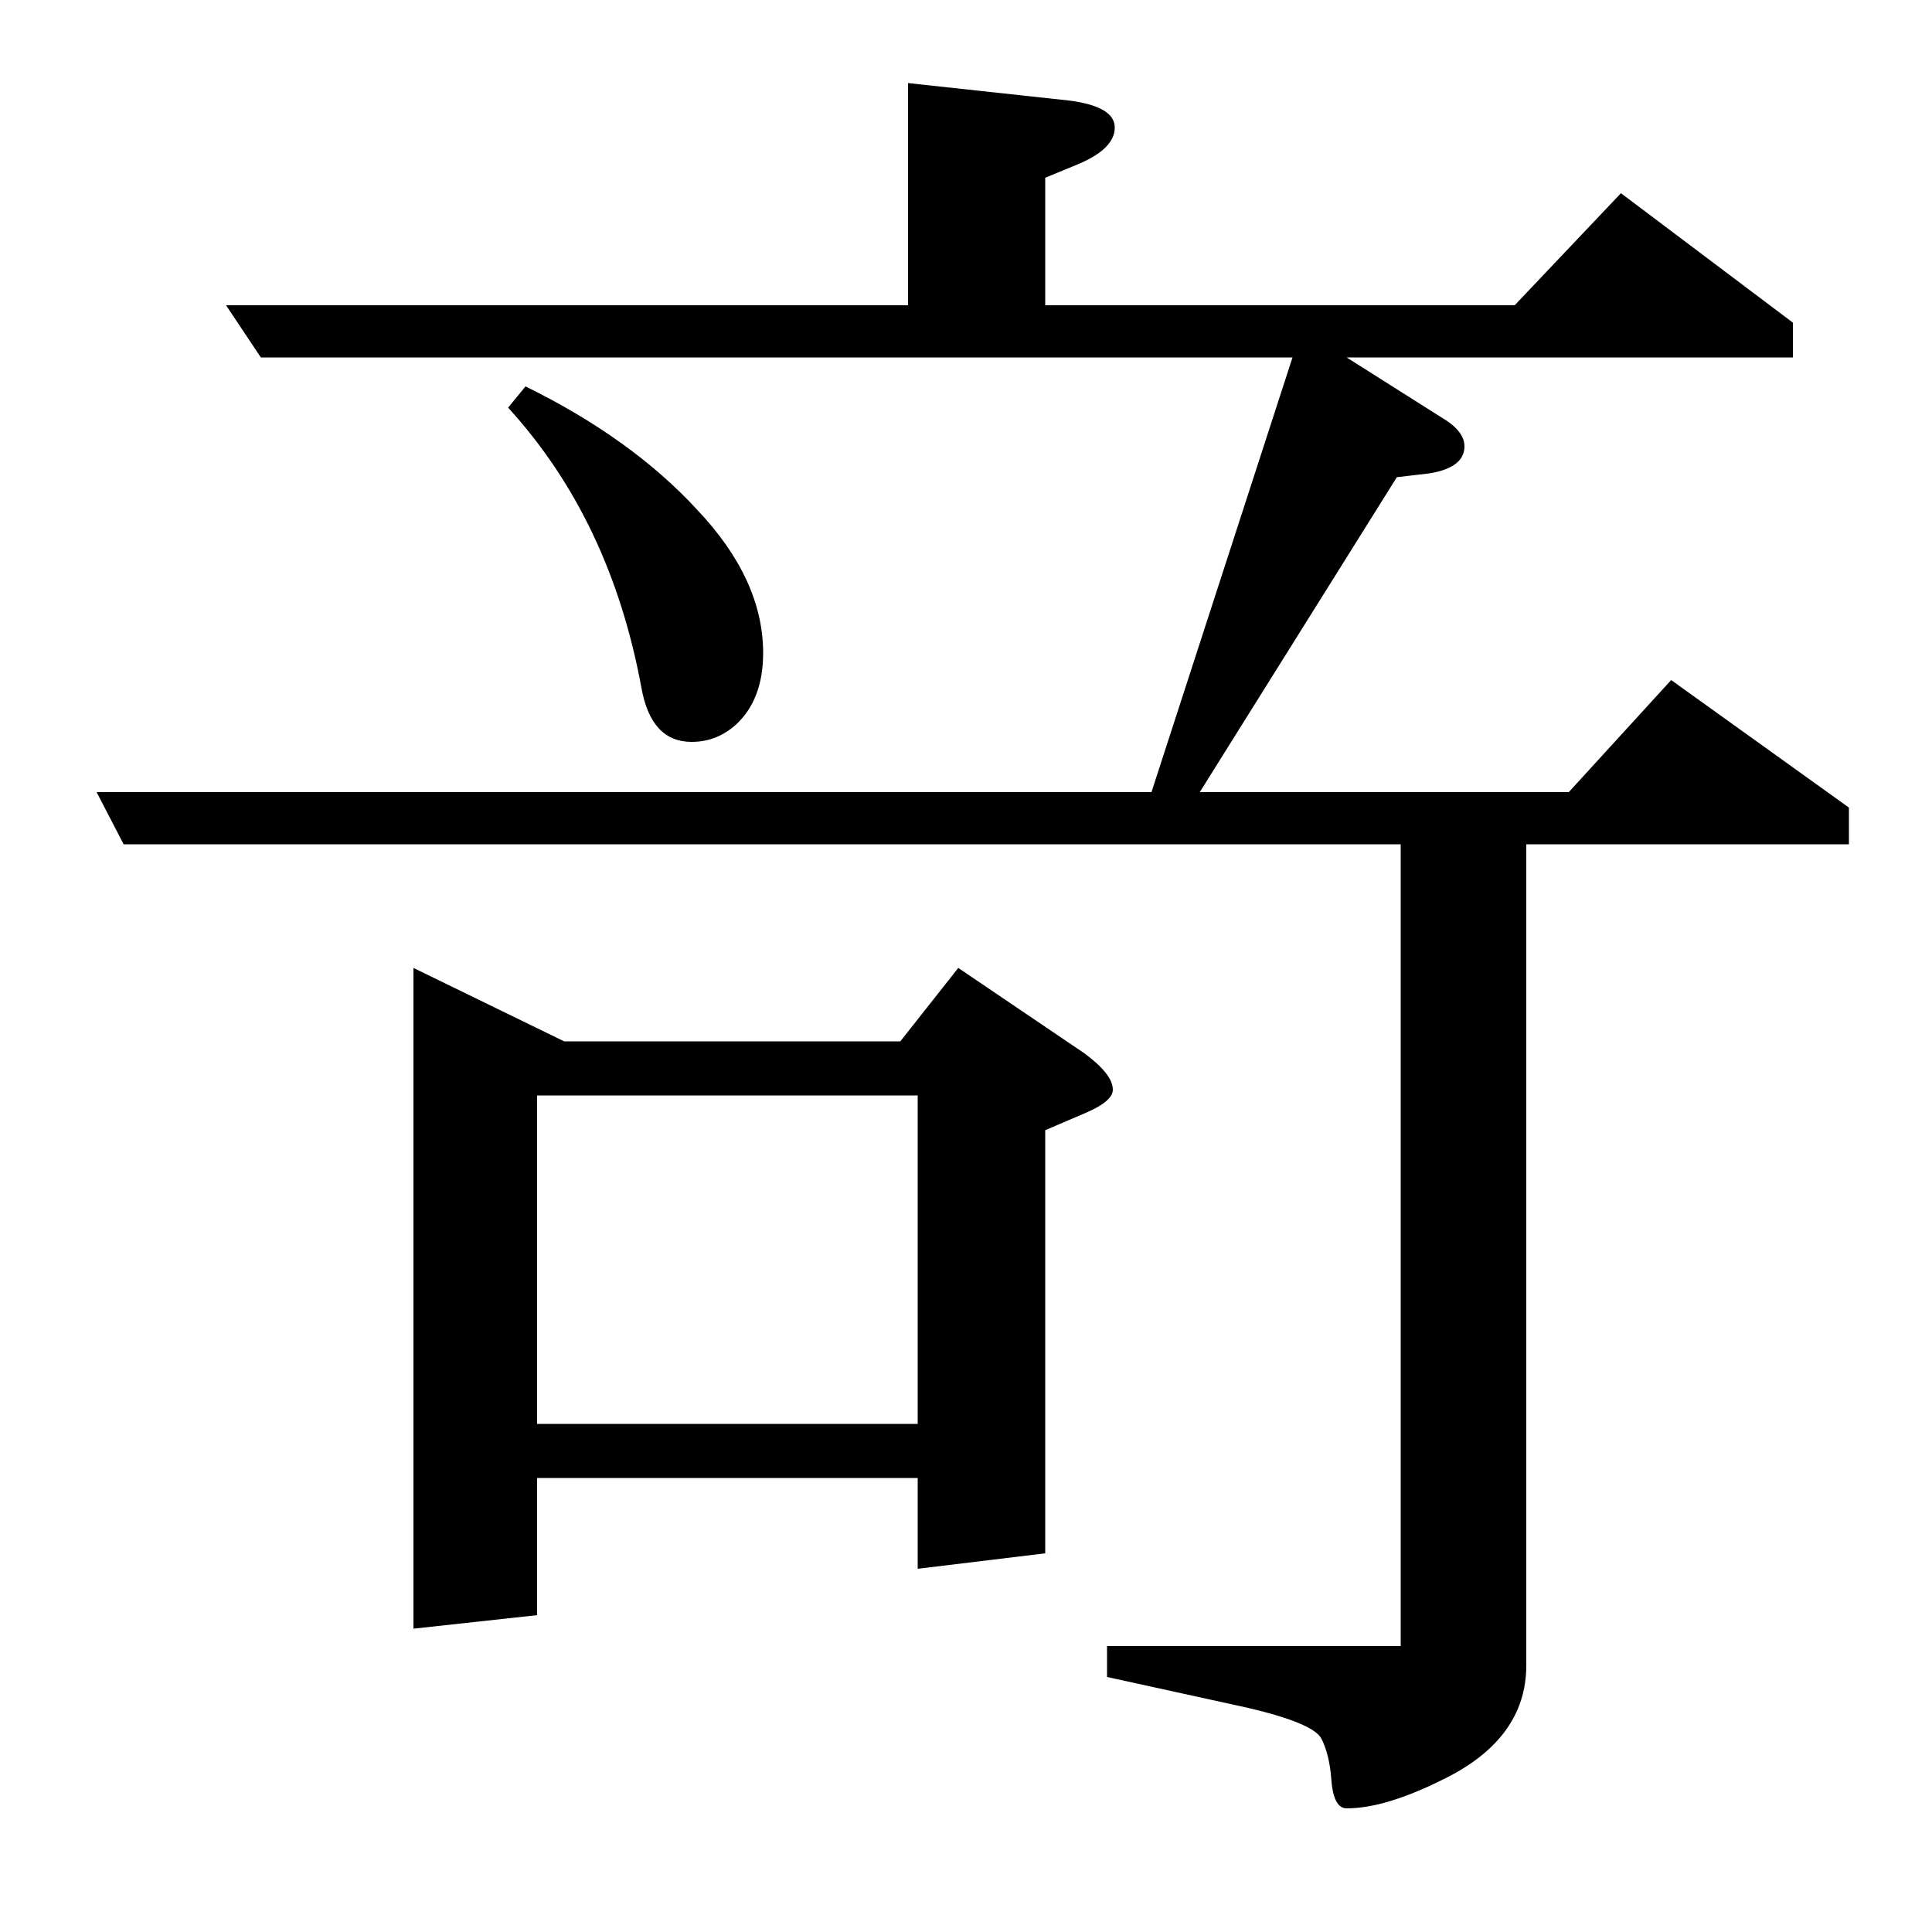 <?xml version="1.0" standalone="no"?>
<!DOCTYPE svg PUBLIC "-//W3C//DTD SVG 1.1//EN" "http://www.w3.org/Graphics/SVG/1.1/DTD/svg11.dtd" >
<svg xmlns="http://www.w3.org/2000/svg" xmlns:xlink="http://www.w3.org/1999/xlink" version="1.1" viewBox="0 -120 1000 1000">
  <g transform="matrix(1 0 0 -1 0 880)">
   <path fill="currentColor"
d="M725 563h-661l-14 27h546l73 225h-534l-18 27h353v115l83 -9q24 -3 24 -14t-19 -19l-17 -7v-66h243l55 58l89 -67v-18h-231l49 -31q12 -7 12 -15q0 -11 -18 -14l-17 -2l-102 -163h191l53 58l92 -66v-19h-167v-425q0 -38 -43 -59q-30 -15 -50 -15q-7 0 -8 16q-1 12 -5 20
t-38 16l-73 16v16h152v415zM214 157v342l78 -38h174l30 38l65 -44q15 -11 15 -19q0 -6 -14 -12l-21 -9v-219l-66 -8v47h-197v-71zM278 263h197v170h-197v-170zM272 800q55 -27 89 -64q34 -36 34 -74q0 -24 -14 -37q-10 -9 -23 -9q-21 0 -26 28q-16 87 -69 145z" />
  </g>

</svg>

